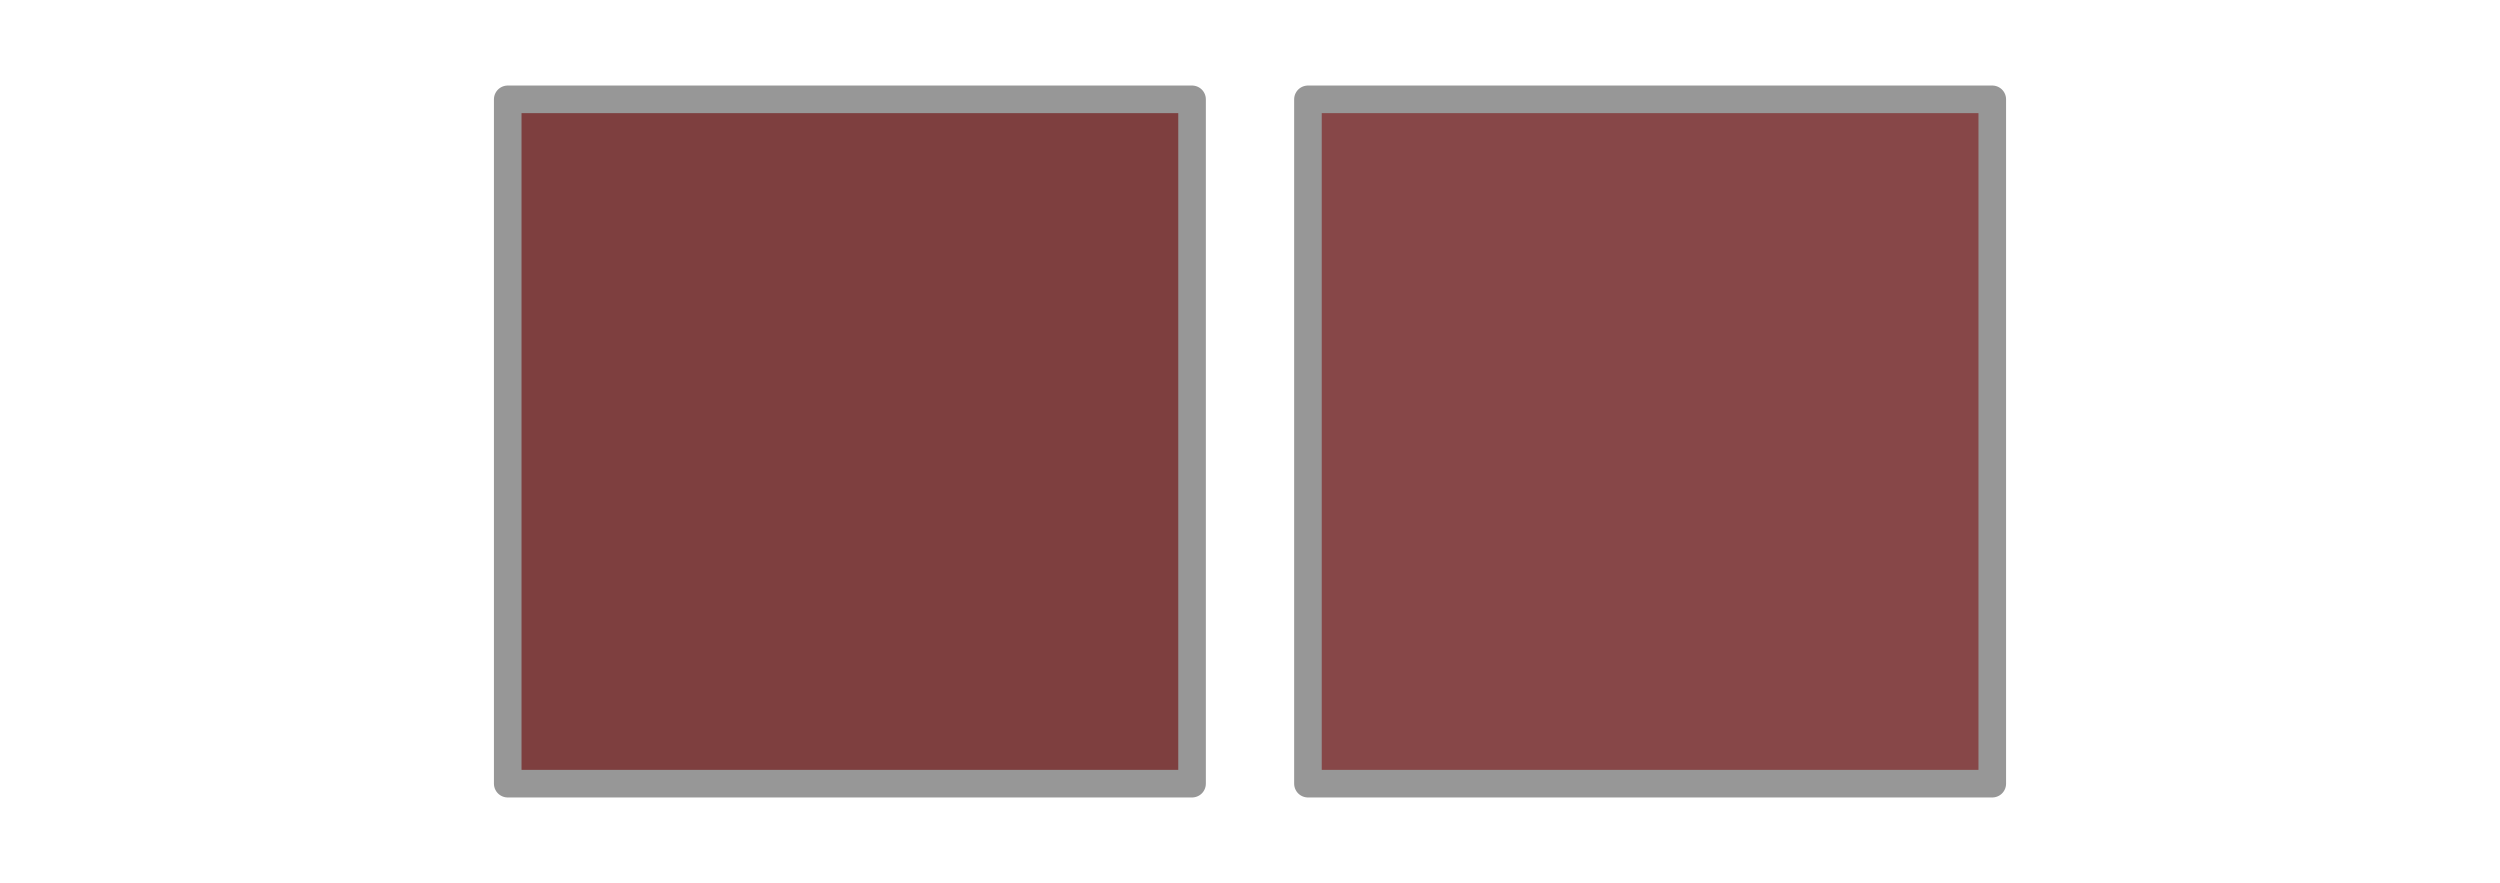 <?xml version="1.0" encoding="UTF-8" standalone="no"?>
<svg width="453px" height="160px" viewBox="0 0 453 160" version="1.1" xmlns="http://www.w3.org/2000/svg" xmlns:xlink="http://www.w3.org/1999/xlink">
    <!-- Generator: Sketch 40 (33762) - http://www.bohemiancoding.com/sketch -->
    <title>Artboard</title>
    <desc>Created with Sketch.</desc>
    <defs>
        <rect id="path-1" x="92" y="18" width="124" height="124"></rect>
    </defs>
    <g id="Page-1" stroke="none" stroke-width="1" fill="none" fill-rule="evenodd">
        <g id="Artboard">
            <g id="Rectangle">
                <use fill="#3E1414" xlink:href="#path-1"></use>
                <use stroke="#979797" stroke-width="5" stroke-linecap="round" stroke-linejoin="round" fill-opacity="0.86" fill="#884646" xlink:href="#path-1"></use>
            </g>
            <rect id="Rectangle" stroke="#979797" stroke-width="5" stroke-linecap="round" stroke-linejoin="round" fill="#874748" x="237" y="18" width="124" height="124"></rect>
        </g>
    </g>
</svg>
